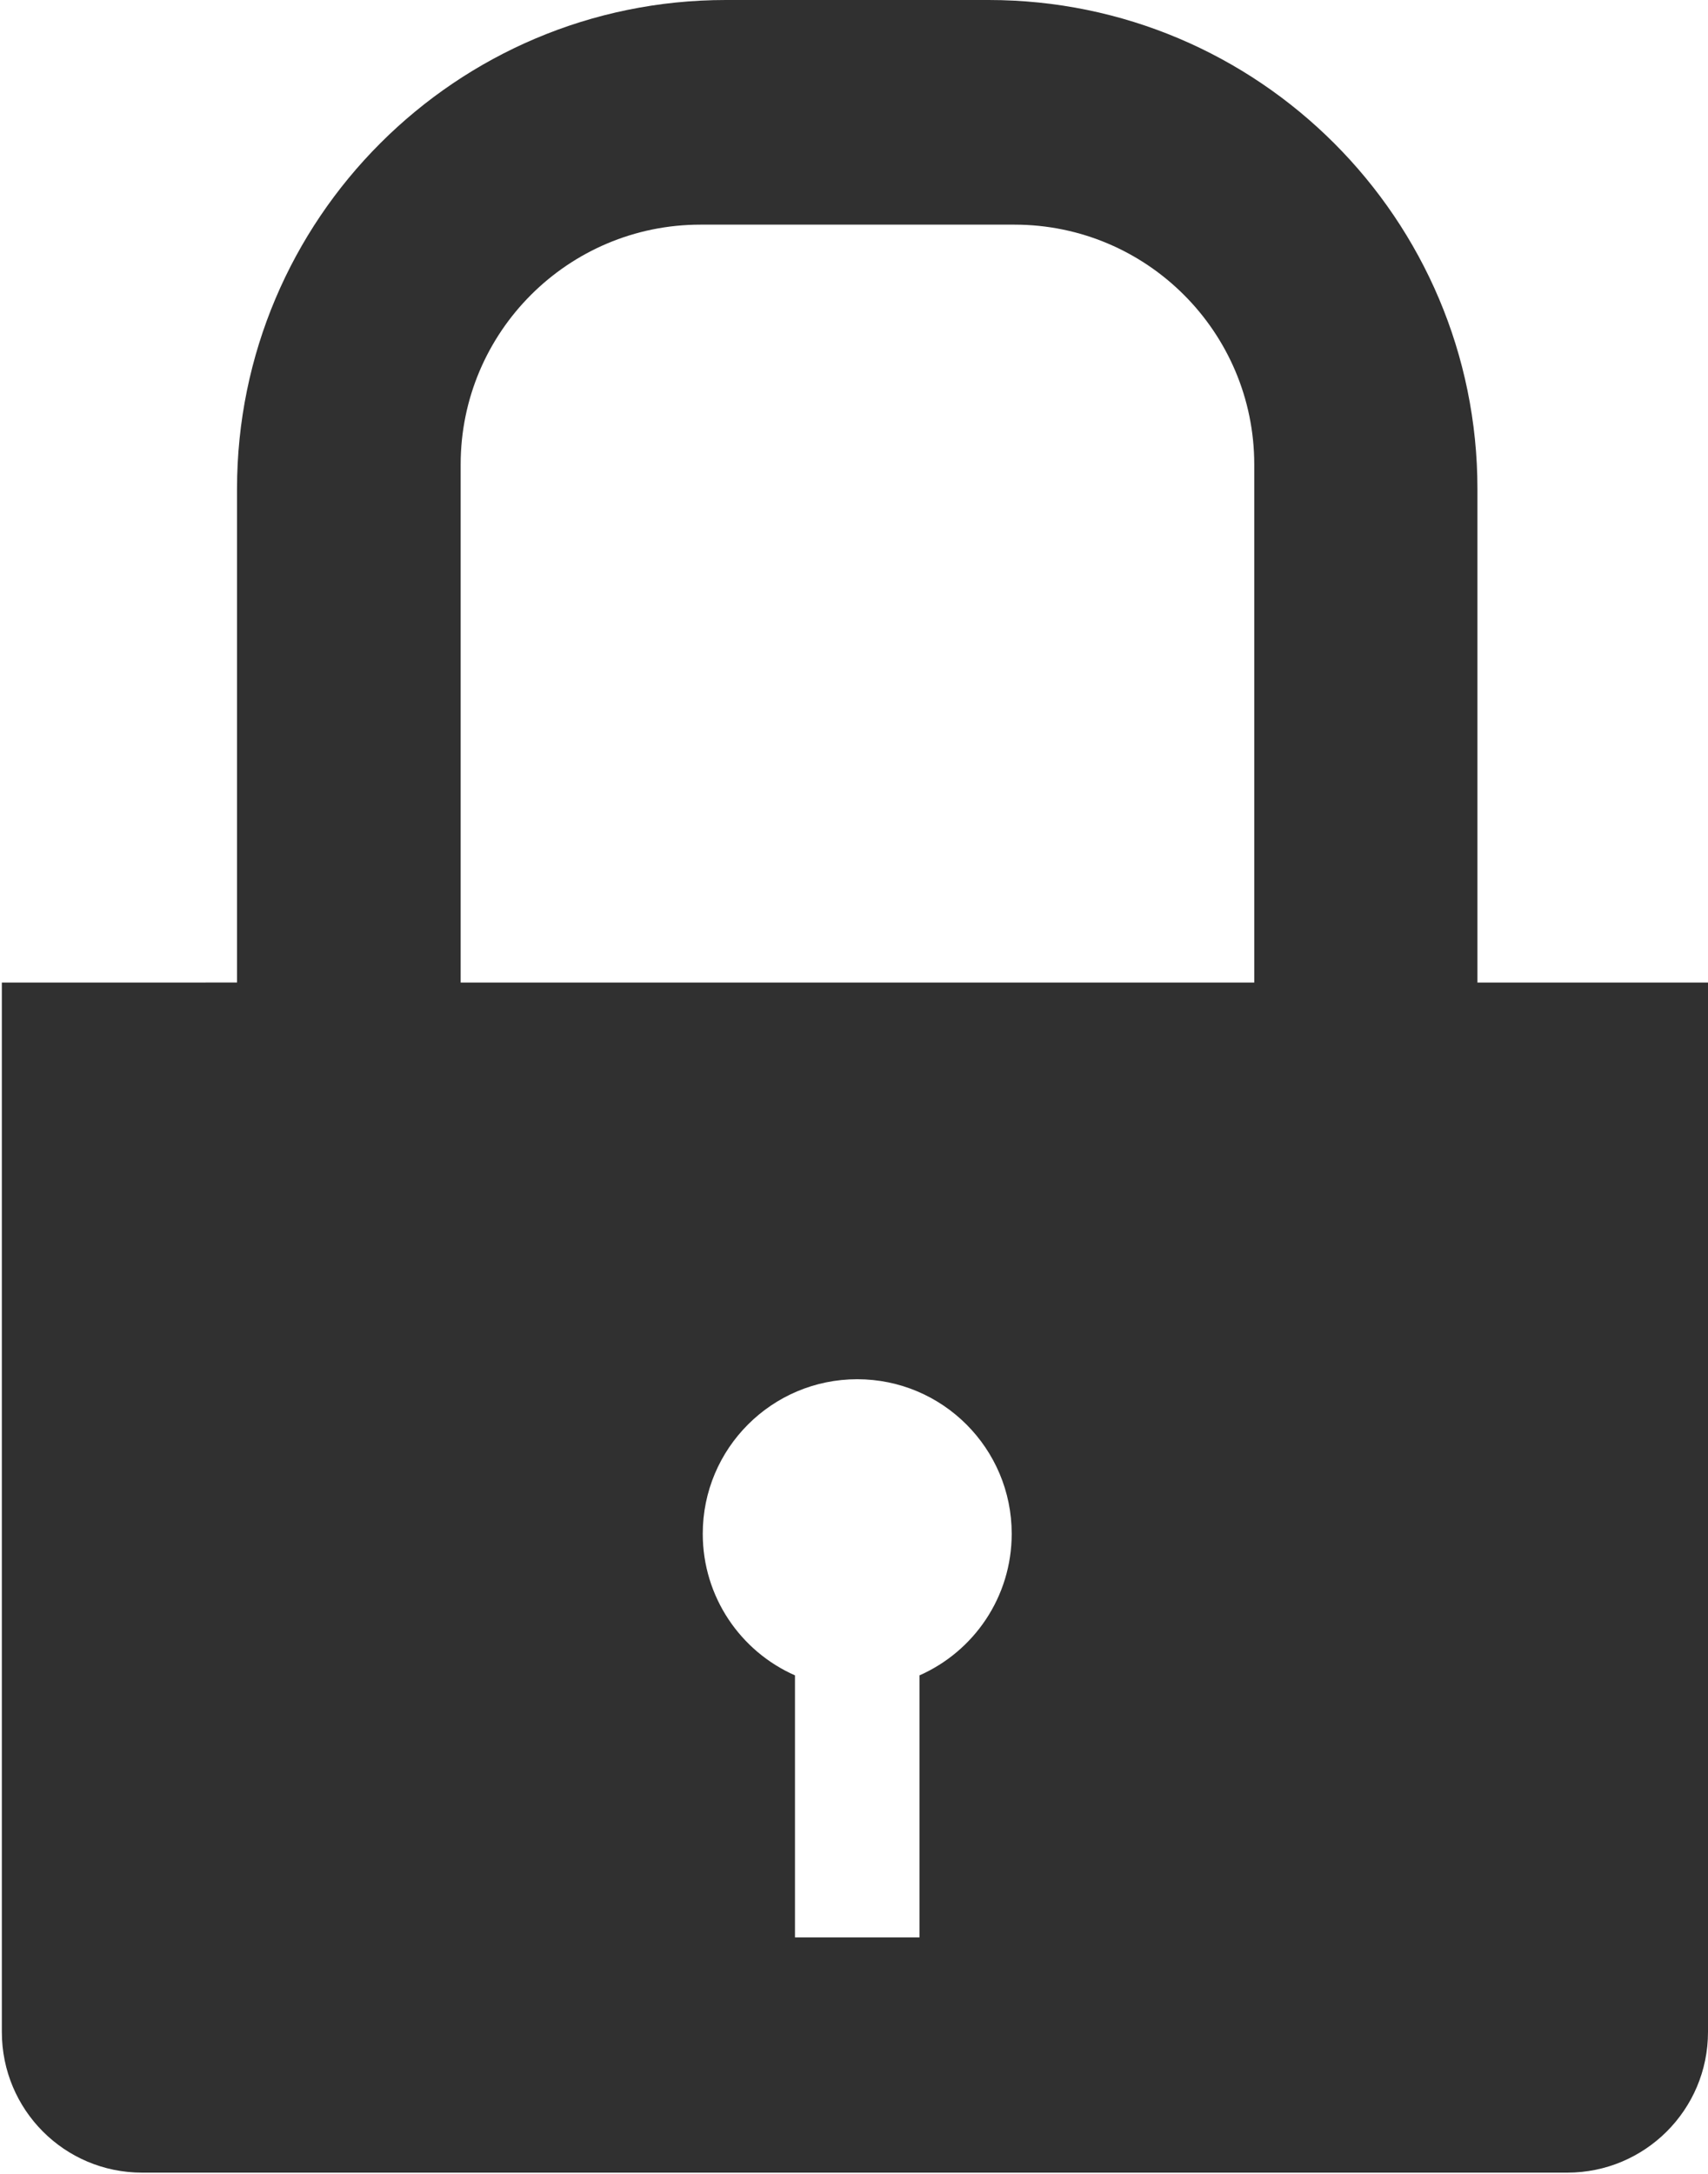 <svg id="Слой_1" xmlns="http://www.w3.org/2000/svg" viewBox="0 0 370.4 471.3"><style>.st0{fill:#303030}</style><path class="st0" d="M320.4 213V106c0-58.5-47.5-106-106-106h-57c-58.5 0-106 47.5-106 106v107H.4v227.5C.4 457.4 14 471 30.8 471h309.1c16.8 0 30.5-13.6 30.5-30.5V213h-50zm-121 150.2V420h-27v-56.8c-11.8-5.2-20-17-20-30.7 0-18.5 15-33.5 33.5-33.5s33.5 15 33.5 33.5c0 13.7-8.2 25.5-20 30.7zM271.9 213h-172V100.7c0-28.7 23.3-52 52-52H220c28.7 0 52 23.3 52 52V213z"/></svg>